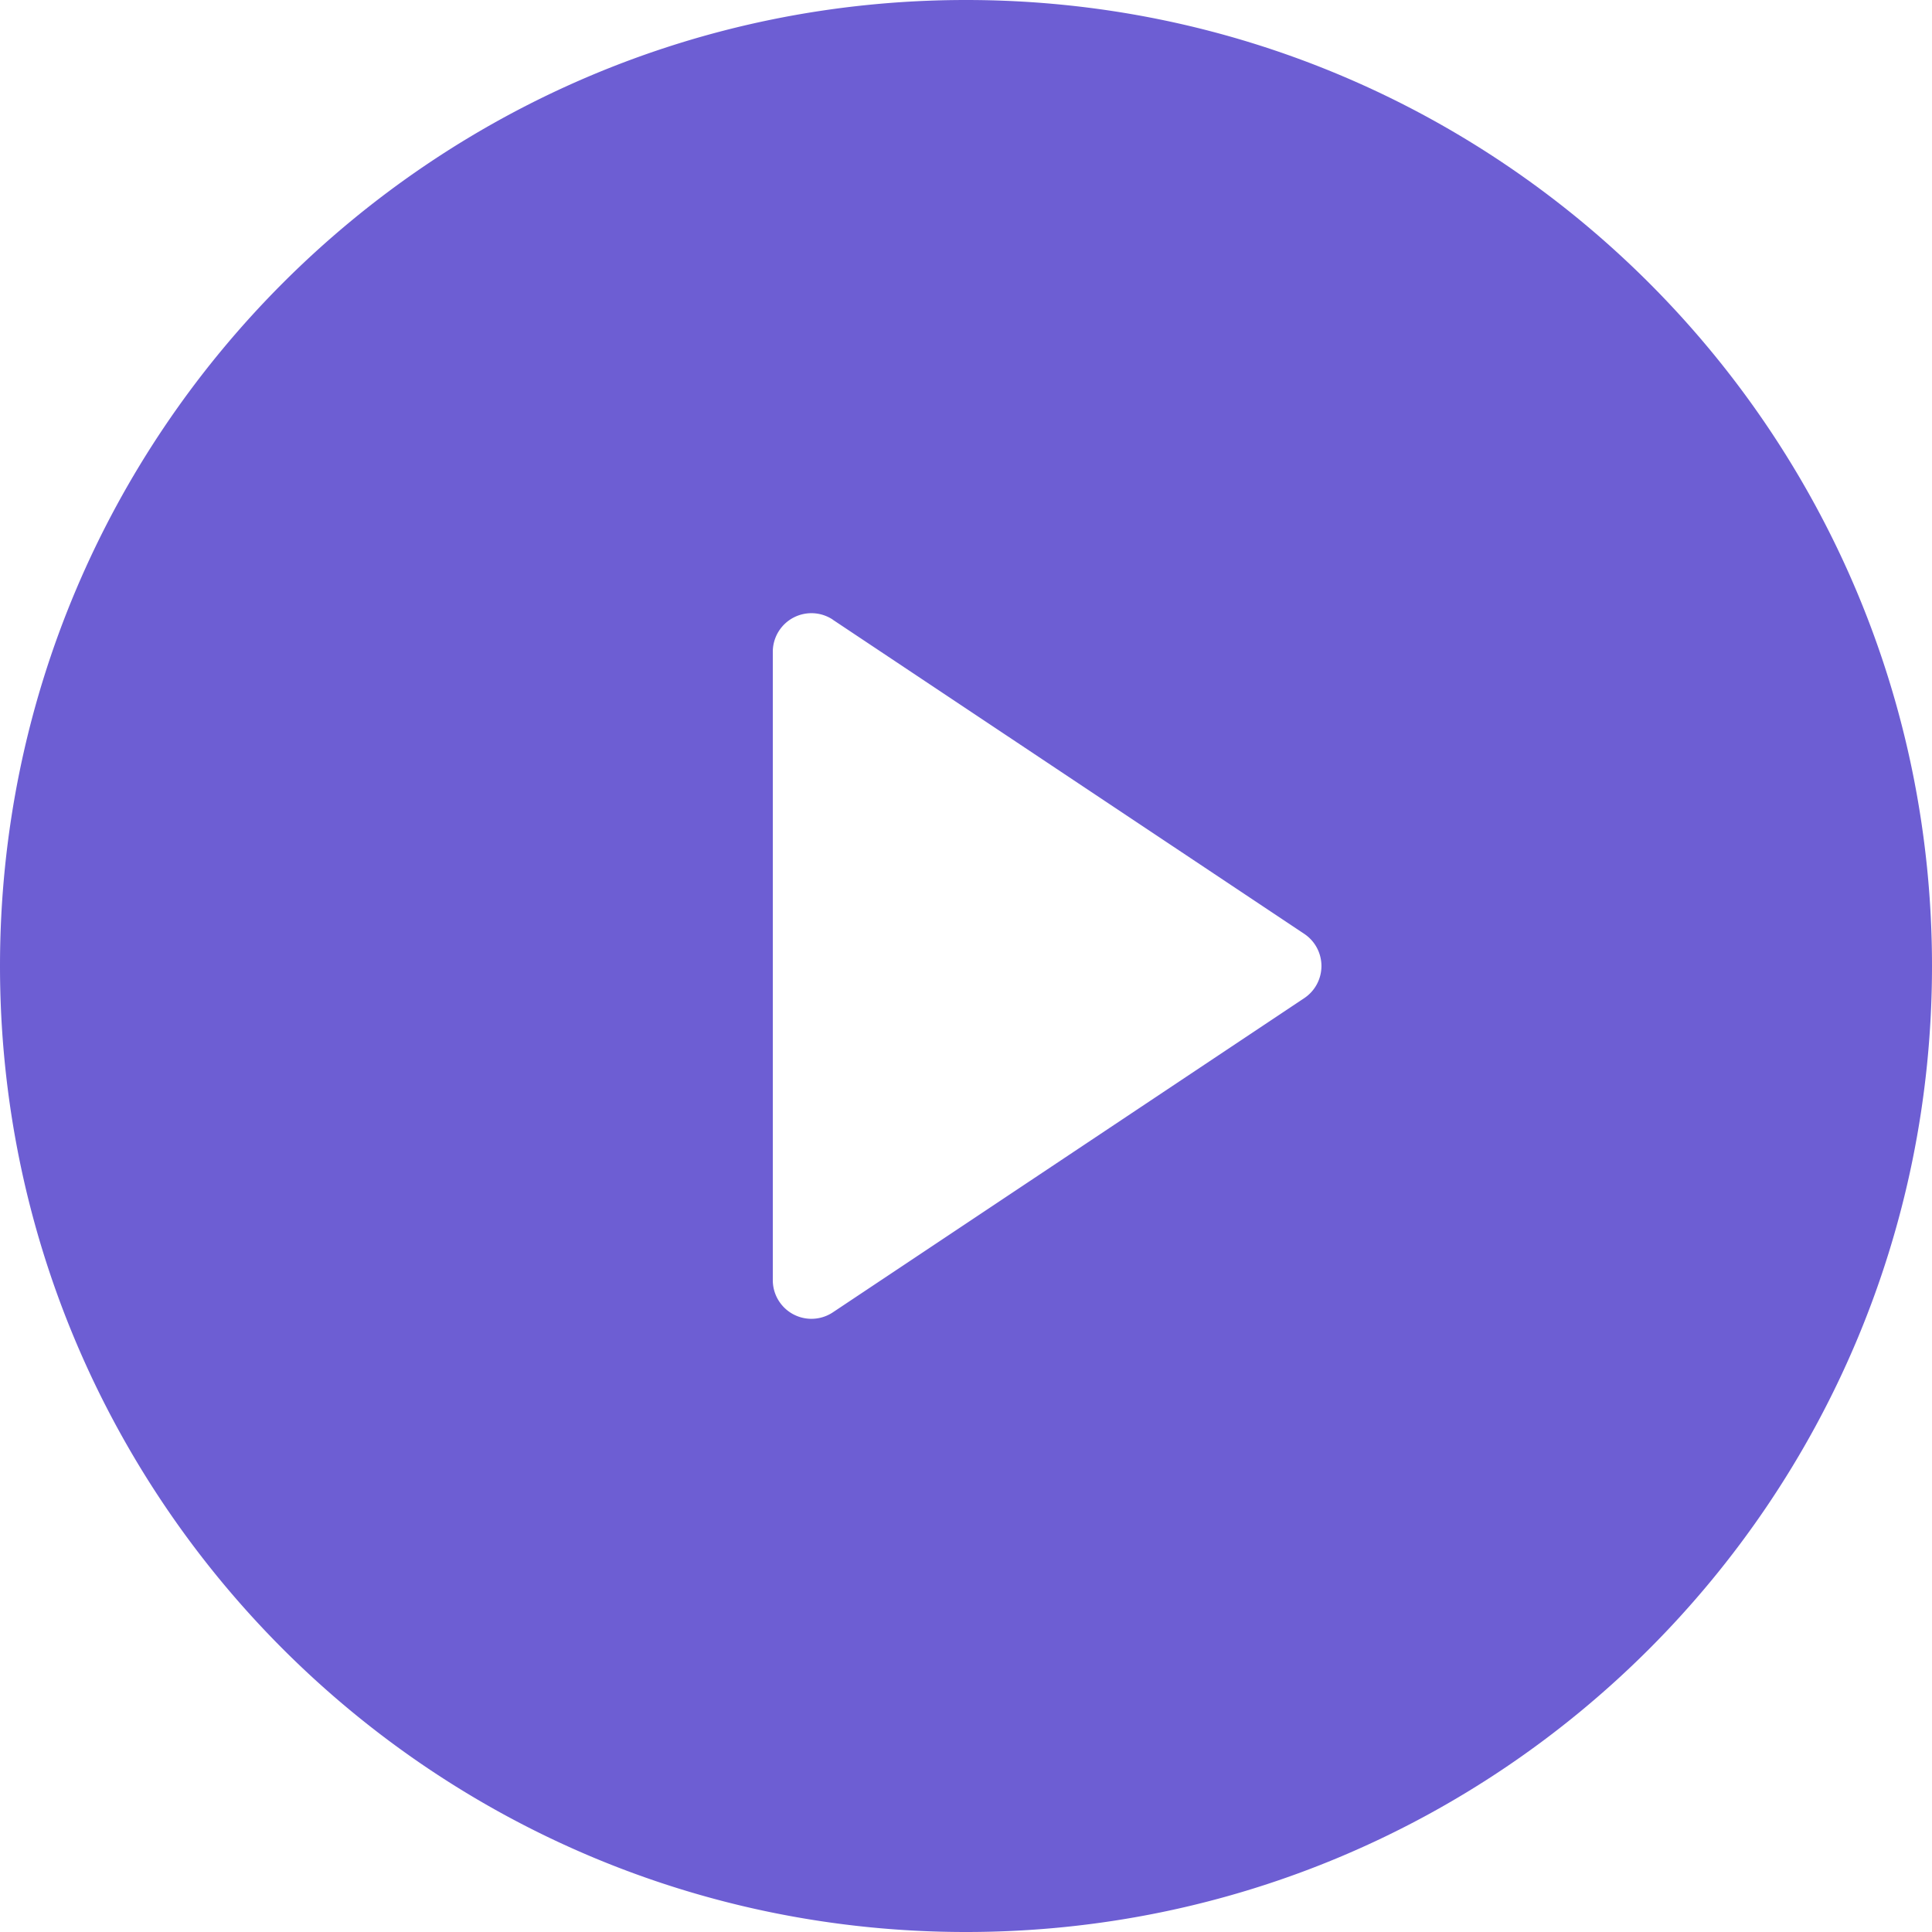 <svg width="48" height="48" xmlns="http://www.w3.org/2000/svg">
    <g fill="none" fill-rule="evenodd">
        <path d="M0 0h48v48H0z"/>
        <path d="M24 48C10.745 48 0 37.255 0 24S10.745 0 24 0s24 10.745 24 24-10.745 24-24 24zm-3.307-32.604a.96.96 0 0 0-1.493.797v15.614a.96.96 0 0 0 1.493.797l11.71-7.805a.96.96 0 0 0 0-1.598L20.69 15.396h.003z" fill="#6D5ED3"/>
    </g>
</svg>
